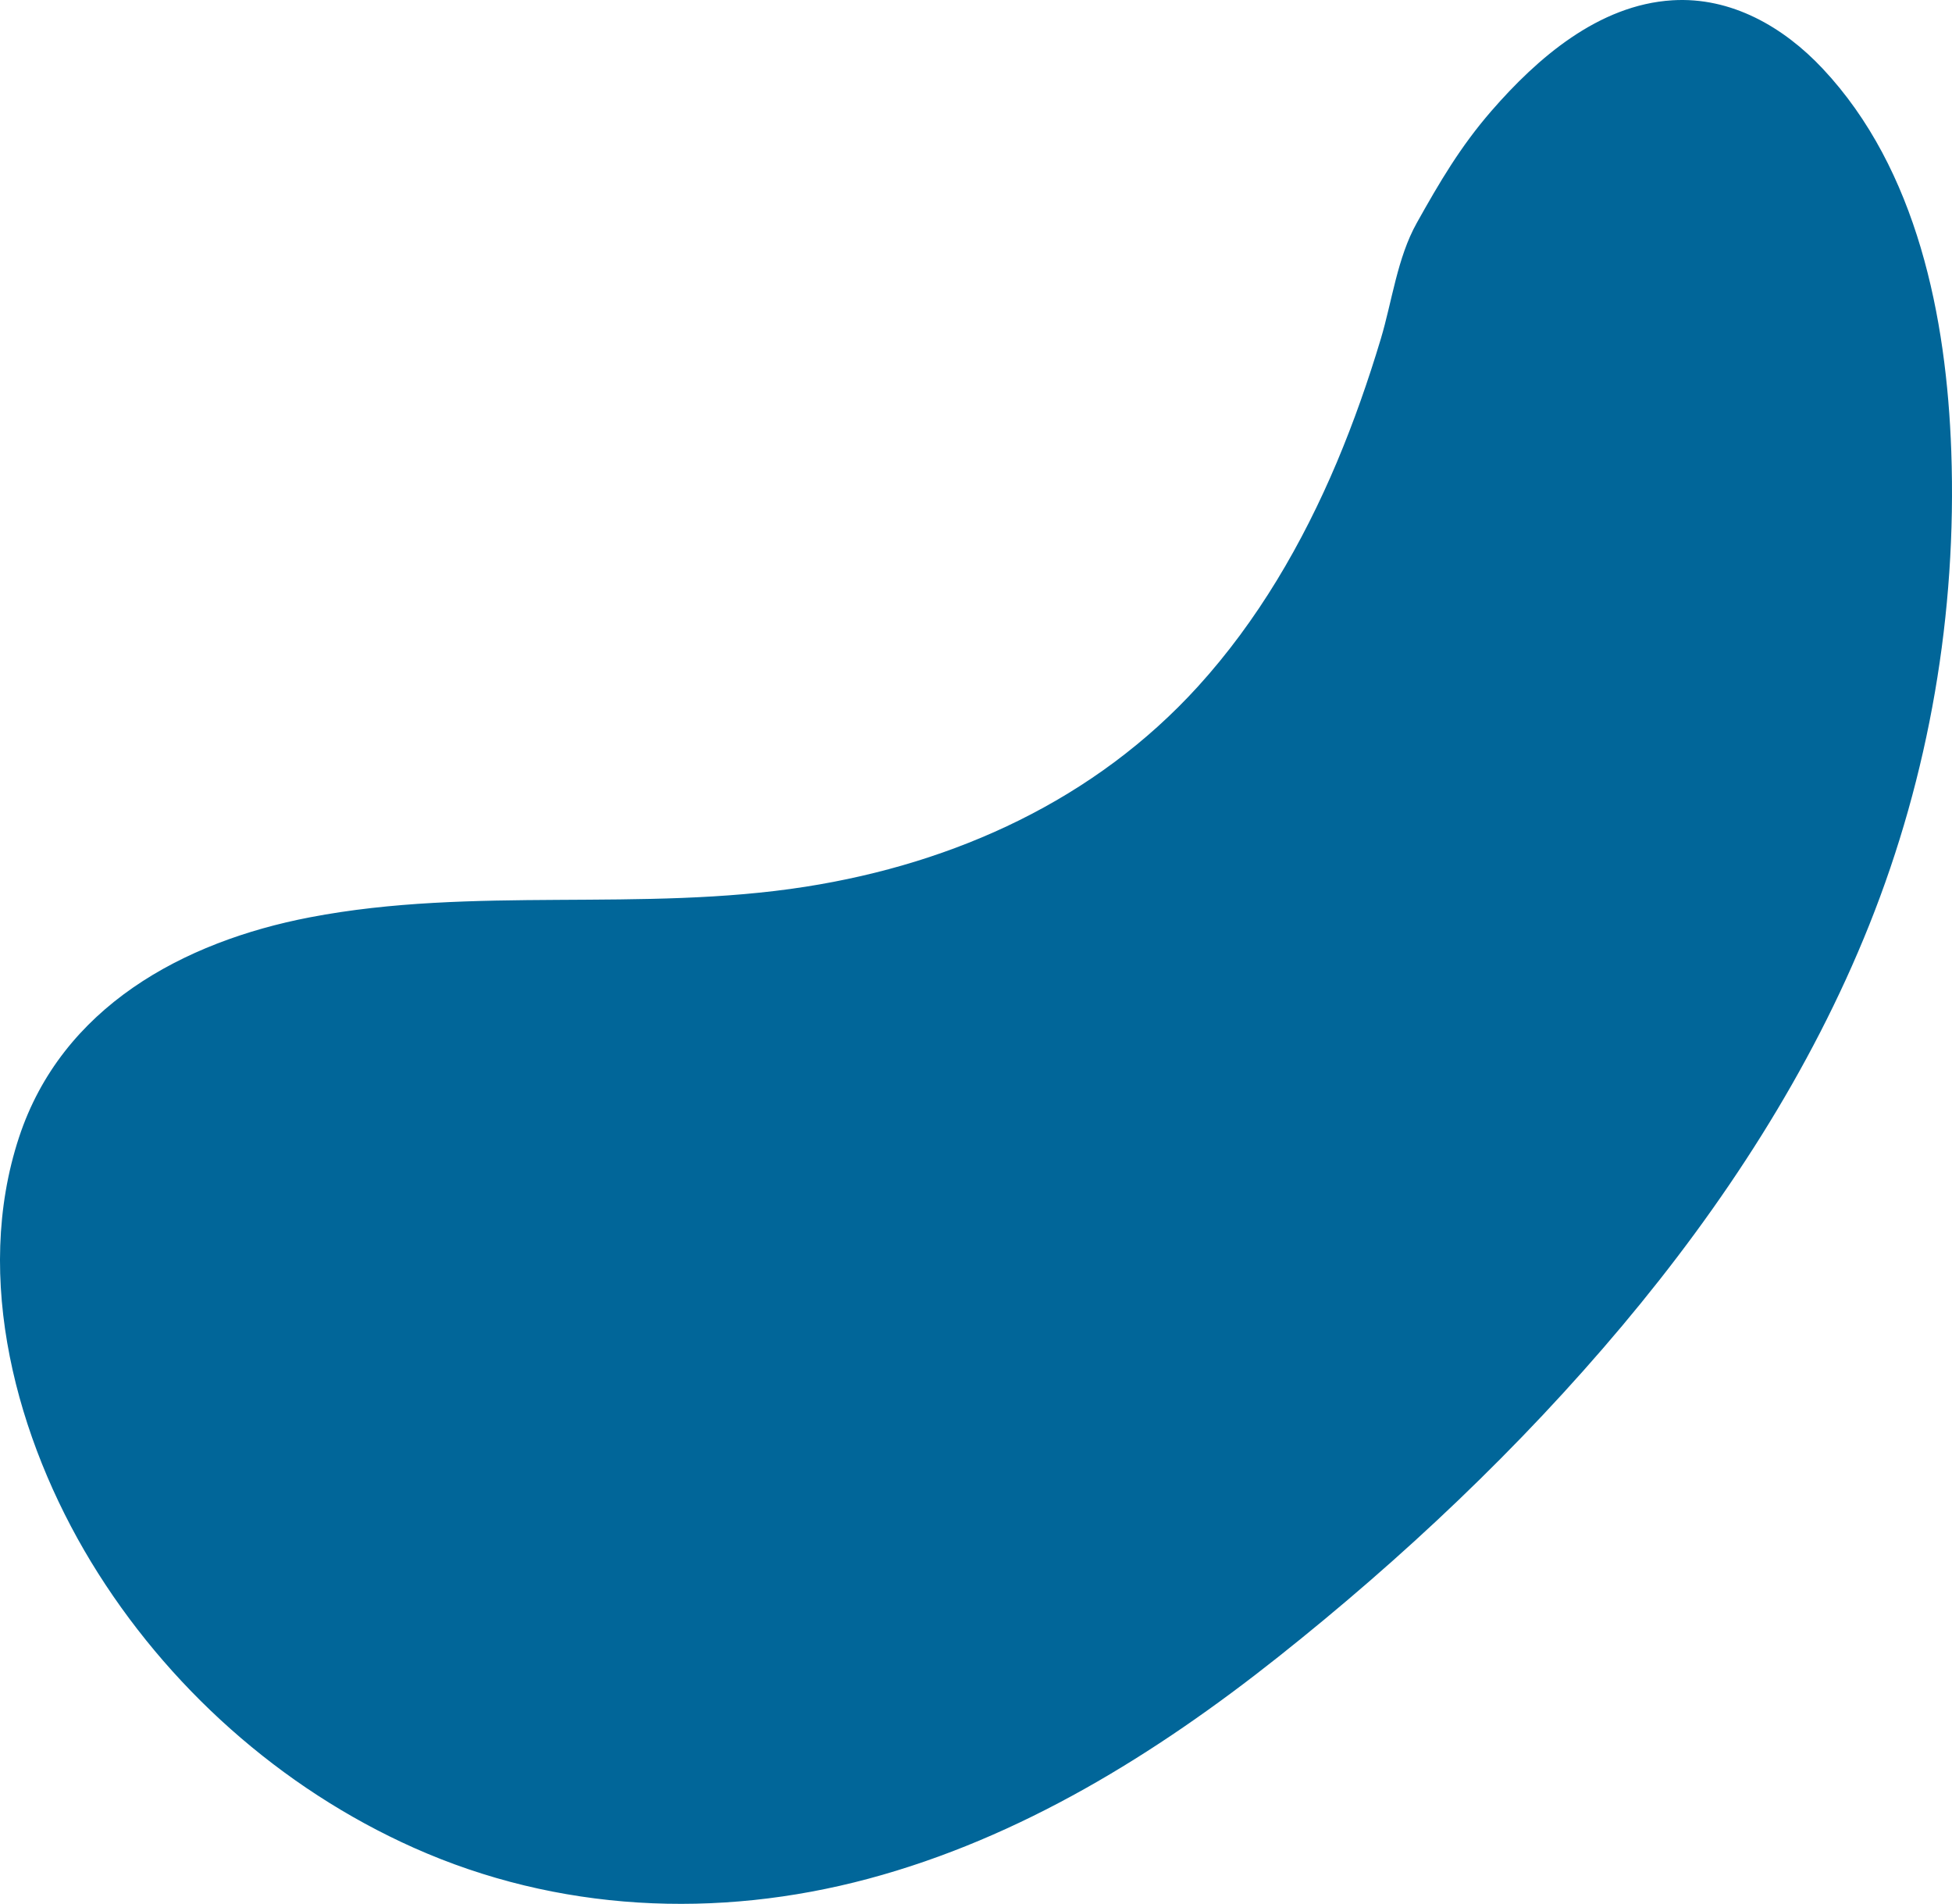 <?xml version="1.0" encoding="utf-8"?>
<!-- Generator: Adobe Illustrator 16.0.0, SVG Export Plug-In . SVG Version: 6.00 Build 0)  -->
<!DOCTYPE svg PUBLIC "-//W3C//DTD SVG 1.1//EN" "http://www.w3.org/Graphics/SVG/1.1/DTD/svg11.dtd">
<svg version="1.1" id="Layer_1" xmlns="http://www.w3.org/2000/svg" xmlns:xlink="http://www.w3.org/1999/xlink" x="0px" y="0px"
	 width="521.07px" height="508.11px" viewBox="0 0 521.07 508.11" enable-background="new 0 0 521.07 508.11" xml:space="preserve">
<g id="XMLID_1_">
	<g>
		<path fill="#016699" d="M520.376,120.438c1.52,43.03-5.87,86.27-21.87,126.25c-15.62,39.03-38.88,74.7-65.851,106.819
			c-27.31,32.521-58.529,61.95-91.779,88.33c-32.59,25.851-68.71,48.24-109.22,59.091c-40.29,10.79-82.74,8.84-121.01-8.25
			c-35.42-15.811-65.81-42.98-85.92-76.11c-19.8-32.64-31.5-75.49-19.17-112.89c11.36-34.45,43.45-51.881,77.27-58.371
			c43.63-8.38,88.48-1.29,132.29-8.16c40.08-6.28,77.47-23.3,105.03-53.59c15.94-17.53,27.99-38.24,37.181-60.01
			c4.529-10.75,8.39-21.79,11.75-32.97c3-9.99,4.399-21.64,9.56-30.84c6.08-10.86,11.6-20.29,19.86-29.8
			c12.22-14.07,28.47-28.16,47.949-29.36c15.54-0.96,29.391,7.05,39.74,18.08C511.355,45.448,519.126,84.938,520.376,120.438z"/>
	</g>
	<g>
		<path fill="none" stroke="#016699" stroke-miterlimit="10" d="M398.496,29.938c-8.261,9.51-13.78,18.94-19.86,29.8
			c-5.16,9.2-6.56,20.85-9.56,30.84c-3.36,11.18-7.221,22.22-11.75,32.97c-9.19,21.77-21.24,42.48-37.181,60.01
			c-27.56,30.29-64.95,47.31-105.03,53.59c-43.81,6.87-88.66-0.22-132.29,8.16c-33.82,6.49-65.91,23.92-77.27,58.371
			c-12.33,37.399-0.63,80.25,19.17,112.89c20.11,33.13,50.5,60.3,85.92,76.11c38.27,17.09,80.72,19.04,121.01,8.25
			c40.51-10.851,76.63-33.24,109.22-59.091c33.25-26.38,64.47-55.81,91.779-88.33c26.971-32.119,50.23-67.789,65.851-106.819
			c16-39.98,23.39-83.22,21.87-126.25c-1.25-35.5-9.021-74.99-34.19-101.78c-10.35-11.03-24.2-19.04-39.74-18.08
			C426.966,1.778,410.716,15.868,398.496,29.938z"/>
	</g>
</g>
</svg>
